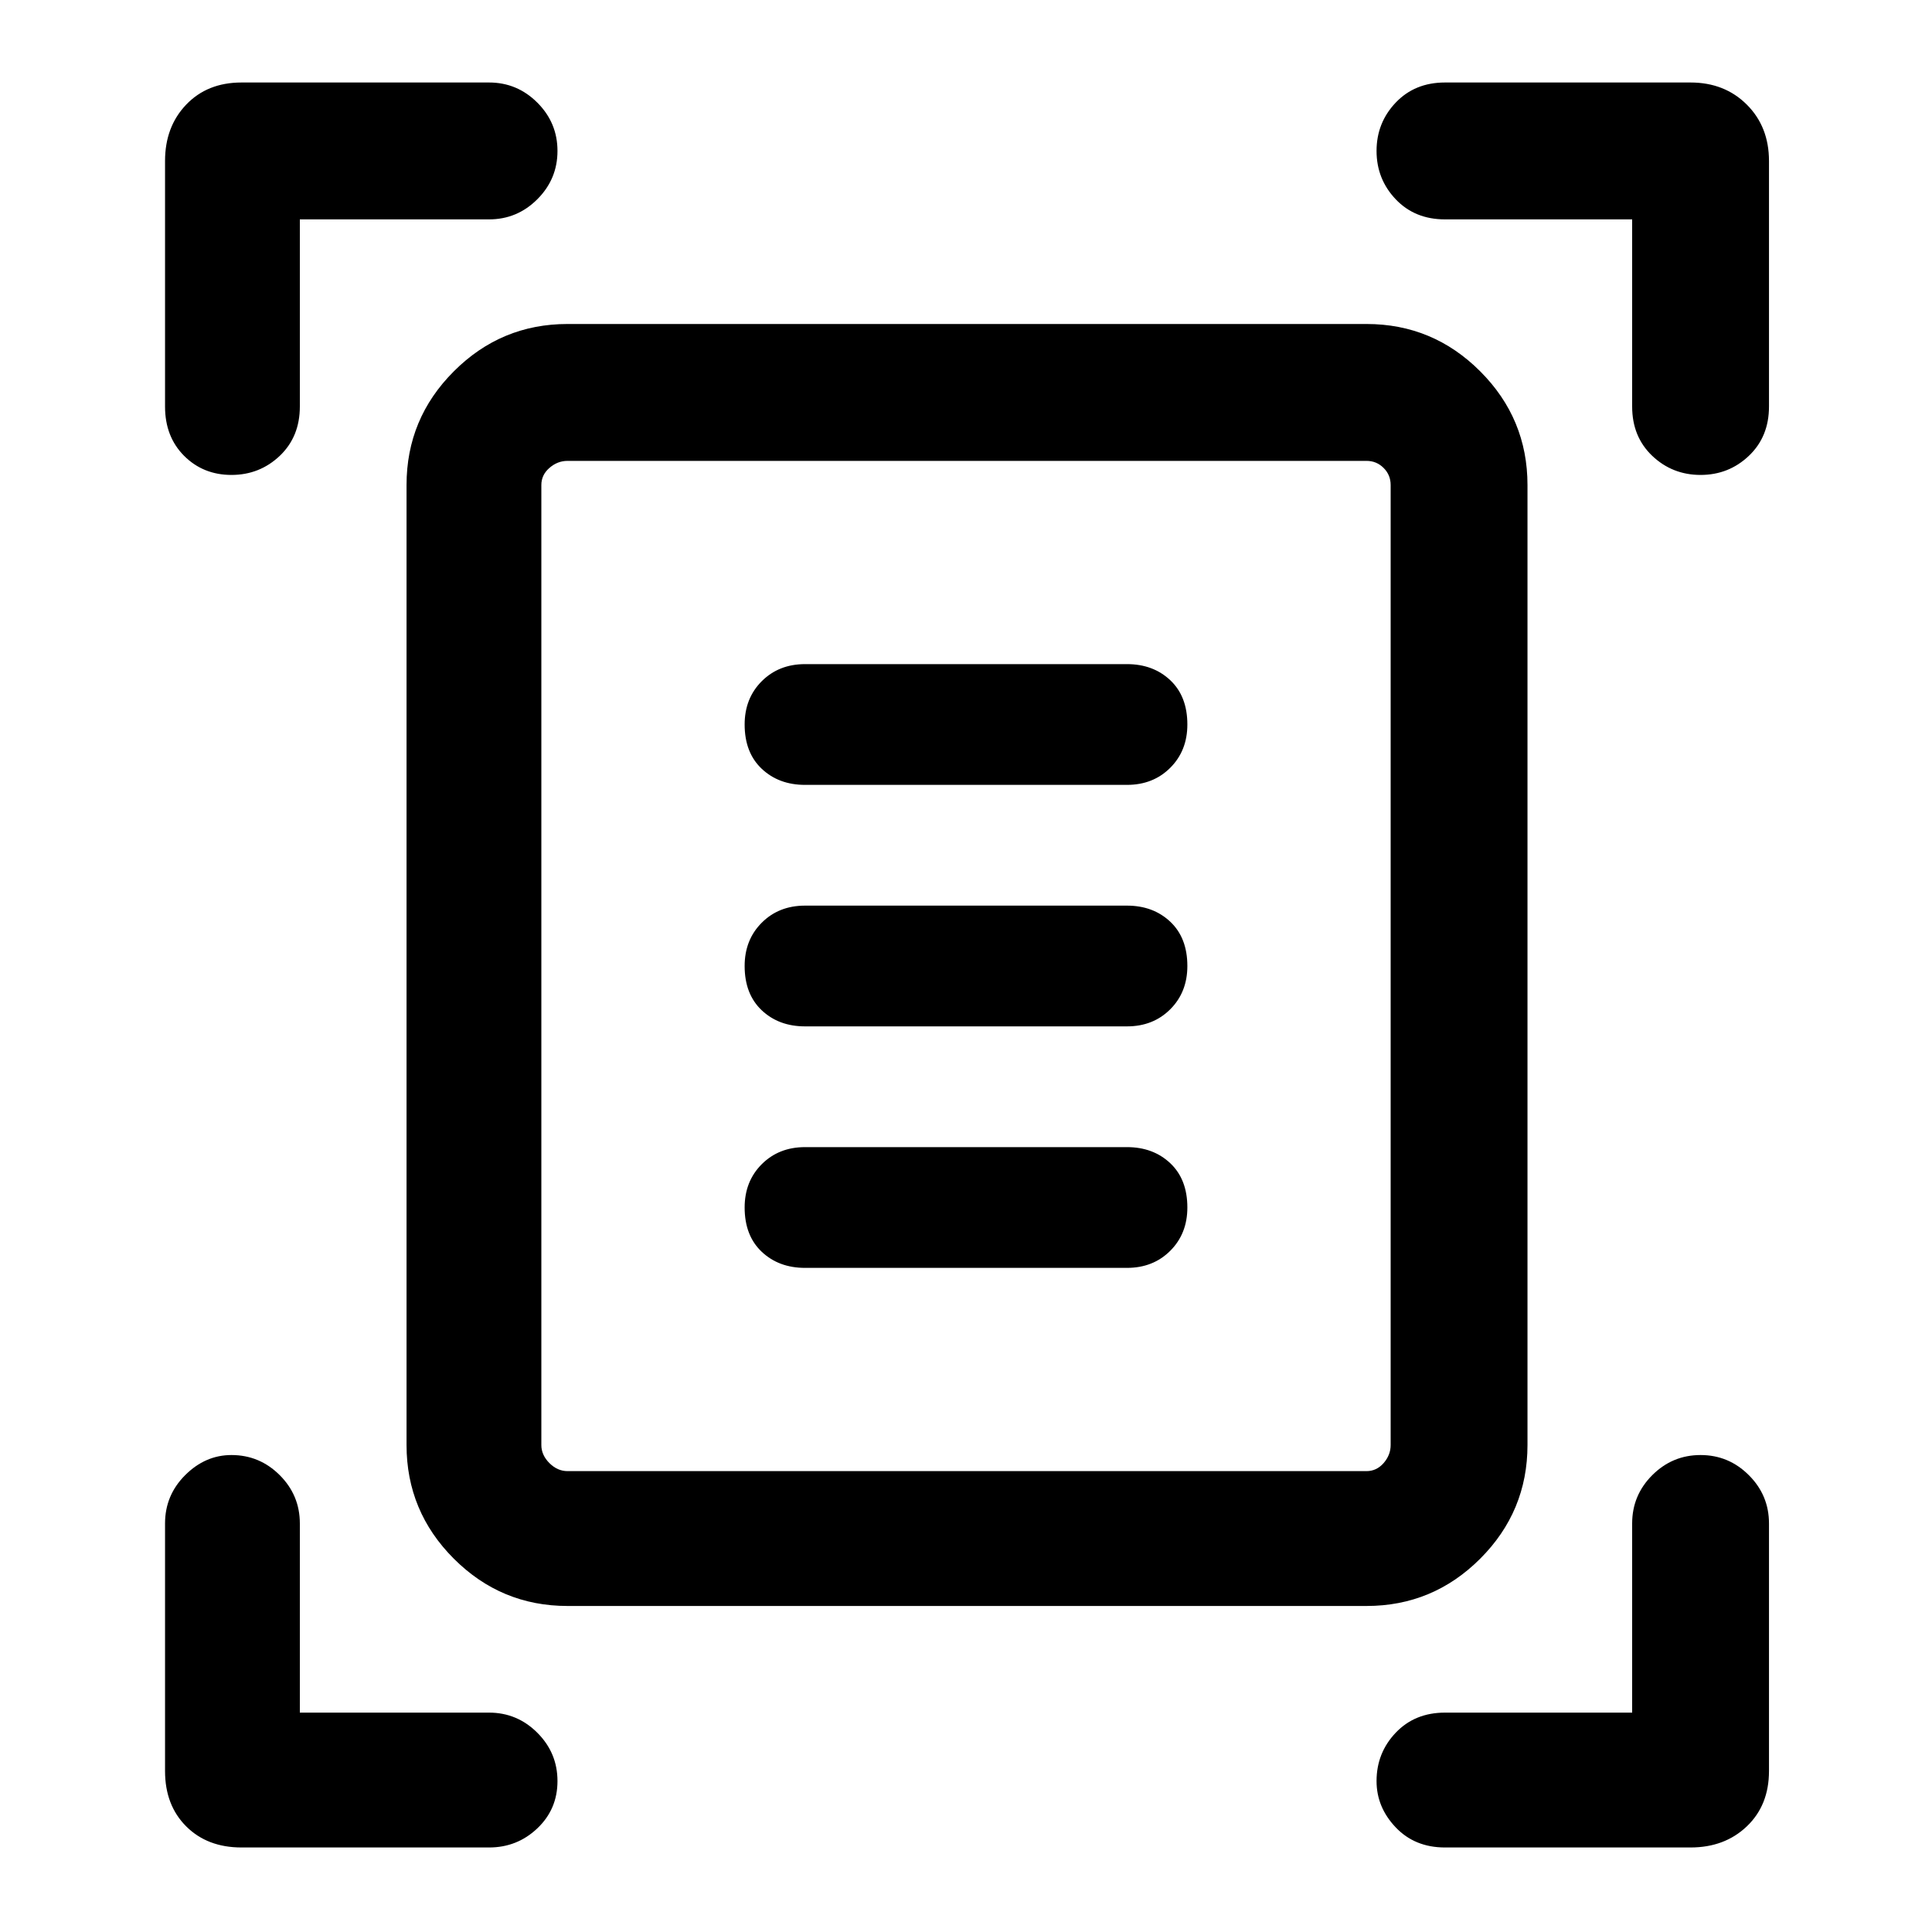 <svg xmlns="http://www.w3.org/2000/svg" height="40" width="40"><path d="M4.792 9.833Q4.208 9.833 3.812 9.438Q3.417 9.042 3.417 8.417V3.333Q3.417 2.625 3.854 2.167Q4.292 1.708 5 1.708H10.125Q10.708 1.708 11.125 2.125Q11.542 2.542 11.542 3.125Q11.542 3.708 11.125 4.125Q10.708 4.542 10.125 4.542H6.208V8.417Q6.208 9.042 5.792 9.438Q5.375 9.833 4.792 9.833ZM35.208 9.833Q34.625 9.833 34.208 9.438Q33.792 9.042 33.792 8.417V4.542H29.917Q29.292 4.542 28.896 4.125Q28.5 3.708 28.5 3.125Q28.5 2.542 28.896 2.125Q29.292 1.708 29.917 1.708H35Q35.708 1.708 36.167 2.167Q36.625 2.625 36.625 3.333V8.417Q36.625 9.042 36.208 9.438Q35.792 9.833 35.208 9.833ZM5 38.25Q4.292 38.25 3.854 37.812Q3.417 37.375 3.417 36.667V31.542Q3.417 30.958 3.833 30.542Q4.25 30.125 4.792 30.125Q5.375 30.125 5.792 30.542Q6.208 30.958 6.208 31.542V35.458H10.125Q10.708 35.458 11.125 35.875Q11.542 36.292 11.542 36.875Q11.542 37.458 11.125 37.854Q10.708 38.25 10.125 38.25ZM29.917 38.25Q29.292 38.25 28.896 37.833Q28.5 37.417 28.5 36.875Q28.5 36.292 28.896 35.875Q29.292 35.458 29.917 35.458H33.792V31.542Q33.792 30.958 34.208 30.542Q34.625 30.125 35.208 30.125Q35.792 30.125 36.208 30.542Q36.625 30.958 36.625 31.542V36.667Q36.625 37.375 36.167 37.812Q35.708 38.25 35 38.25ZM11.208 29.917Q11.208 30.125 11.375 30.292Q11.542 30.458 11.75 30.458H28.292Q28.5 30.458 28.646 30.292Q28.792 30.125 28.792 29.917V10.042Q28.792 9.833 28.646 9.688Q28.5 9.542 28.292 9.542H11.75Q11.542 9.542 11.375 9.688Q11.208 9.833 11.208 10.042ZM11.75 33.25Q10.375 33.25 9.396 32.271Q8.417 31.292 8.417 29.917V10.042Q8.417 8.667 9.396 7.688Q10.375 6.708 11.75 6.708H28.292Q29.667 6.708 30.646 7.688Q31.625 8.667 31.625 10.042V29.917Q31.625 31.292 30.646 32.271Q29.667 33.25 28.292 33.25ZM16.667 16.25H23.333Q23.875 16.25 24.229 15.896Q24.583 15.542 24.583 15Q24.583 14.417 24.229 14.083Q23.875 13.75 23.333 13.75H16.667Q16.125 13.75 15.771 14.104Q15.417 14.458 15.417 15Q15.417 15.583 15.771 15.917Q16.125 16.25 16.667 16.25ZM16.667 21.25H23.333Q23.875 21.25 24.229 20.896Q24.583 20.542 24.583 20Q24.583 19.417 24.229 19.083Q23.875 18.75 23.333 18.75H16.667Q16.125 18.75 15.771 19.104Q15.417 19.458 15.417 20Q15.417 20.583 15.771 20.917Q16.125 21.25 16.667 21.25ZM16.667 26.25H23.333Q23.875 26.25 24.229 25.896Q24.583 25.542 24.583 25Q24.583 24.417 24.229 24.083Q23.875 23.75 23.333 23.75H16.667Q16.125 23.75 15.771 24.104Q15.417 24.458 15.417 25Q15.417 25.583 15.771 25.917Q16.125 26.25 16.667 26.25ZM11.208 29.917V10.042Q11.208 9.833 11.208 9.688Q11.208 9.542 11.208 9.542Q11.208 9.542 11.208 9.688Q11.208 9.833 11.208 10.042V29.917Q11.208 30.125 11.208 30.292Q11.208 30.458 11.208 30.458Q11.208 30.458 11.208 30.292Q11.208 30.125 11.208 29.917Z"/></svg>